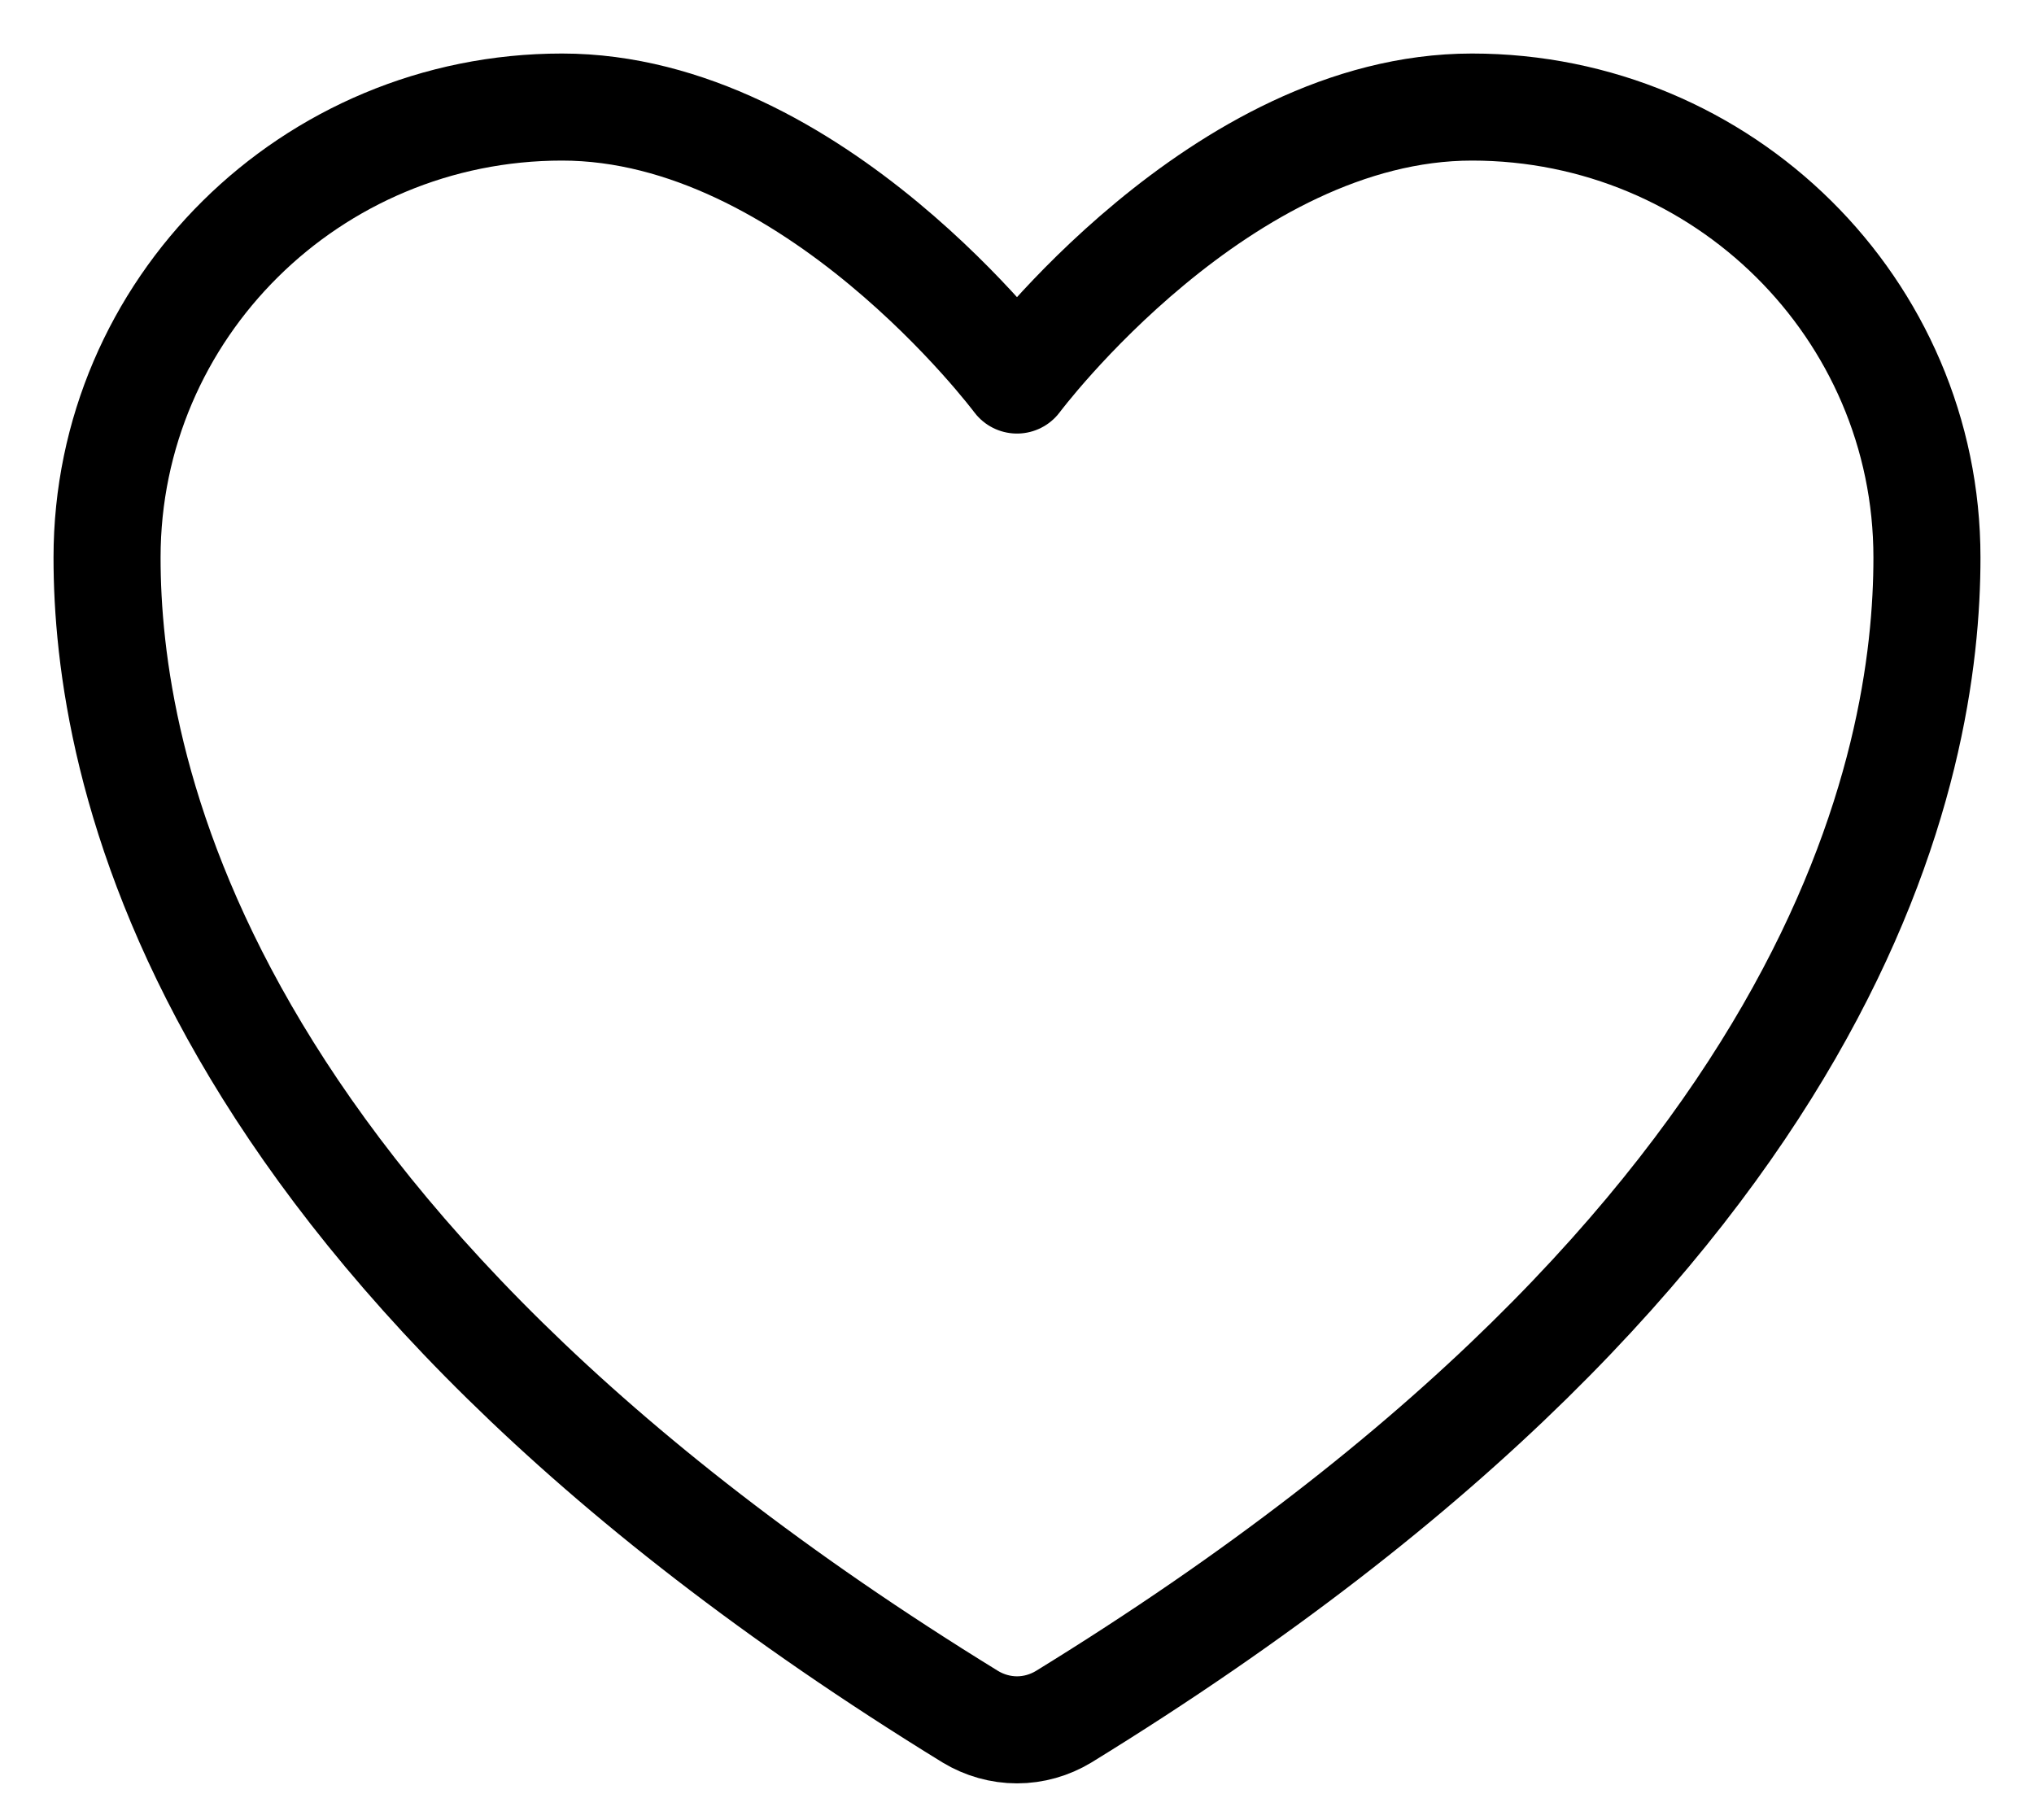 <svg width="19" height="17" viewBox="0 0 19 17" fill="none" xmlns="http://www.w3.org/2000/svg">
<path d="M5.25 1C2.903 1 1 2.884 1 5.208C1 7.083 1.744 11.536 9.065 16.037C9.196 16.116 9.347 16.159 9.5 16.159C9.654 16.159 9.804 16.116 9.935 16.037C17.256 11.536 18 7.083 18 5.208C18 2.884 16.097 1 13.75 1C11.403 1 9.5 3.55 9.5 3.55C9.5 3.55 7.597 1 5.25 1Z" stroke="black" stroke-linecap="round" stroke-linejoin="round"/>
</svg>

